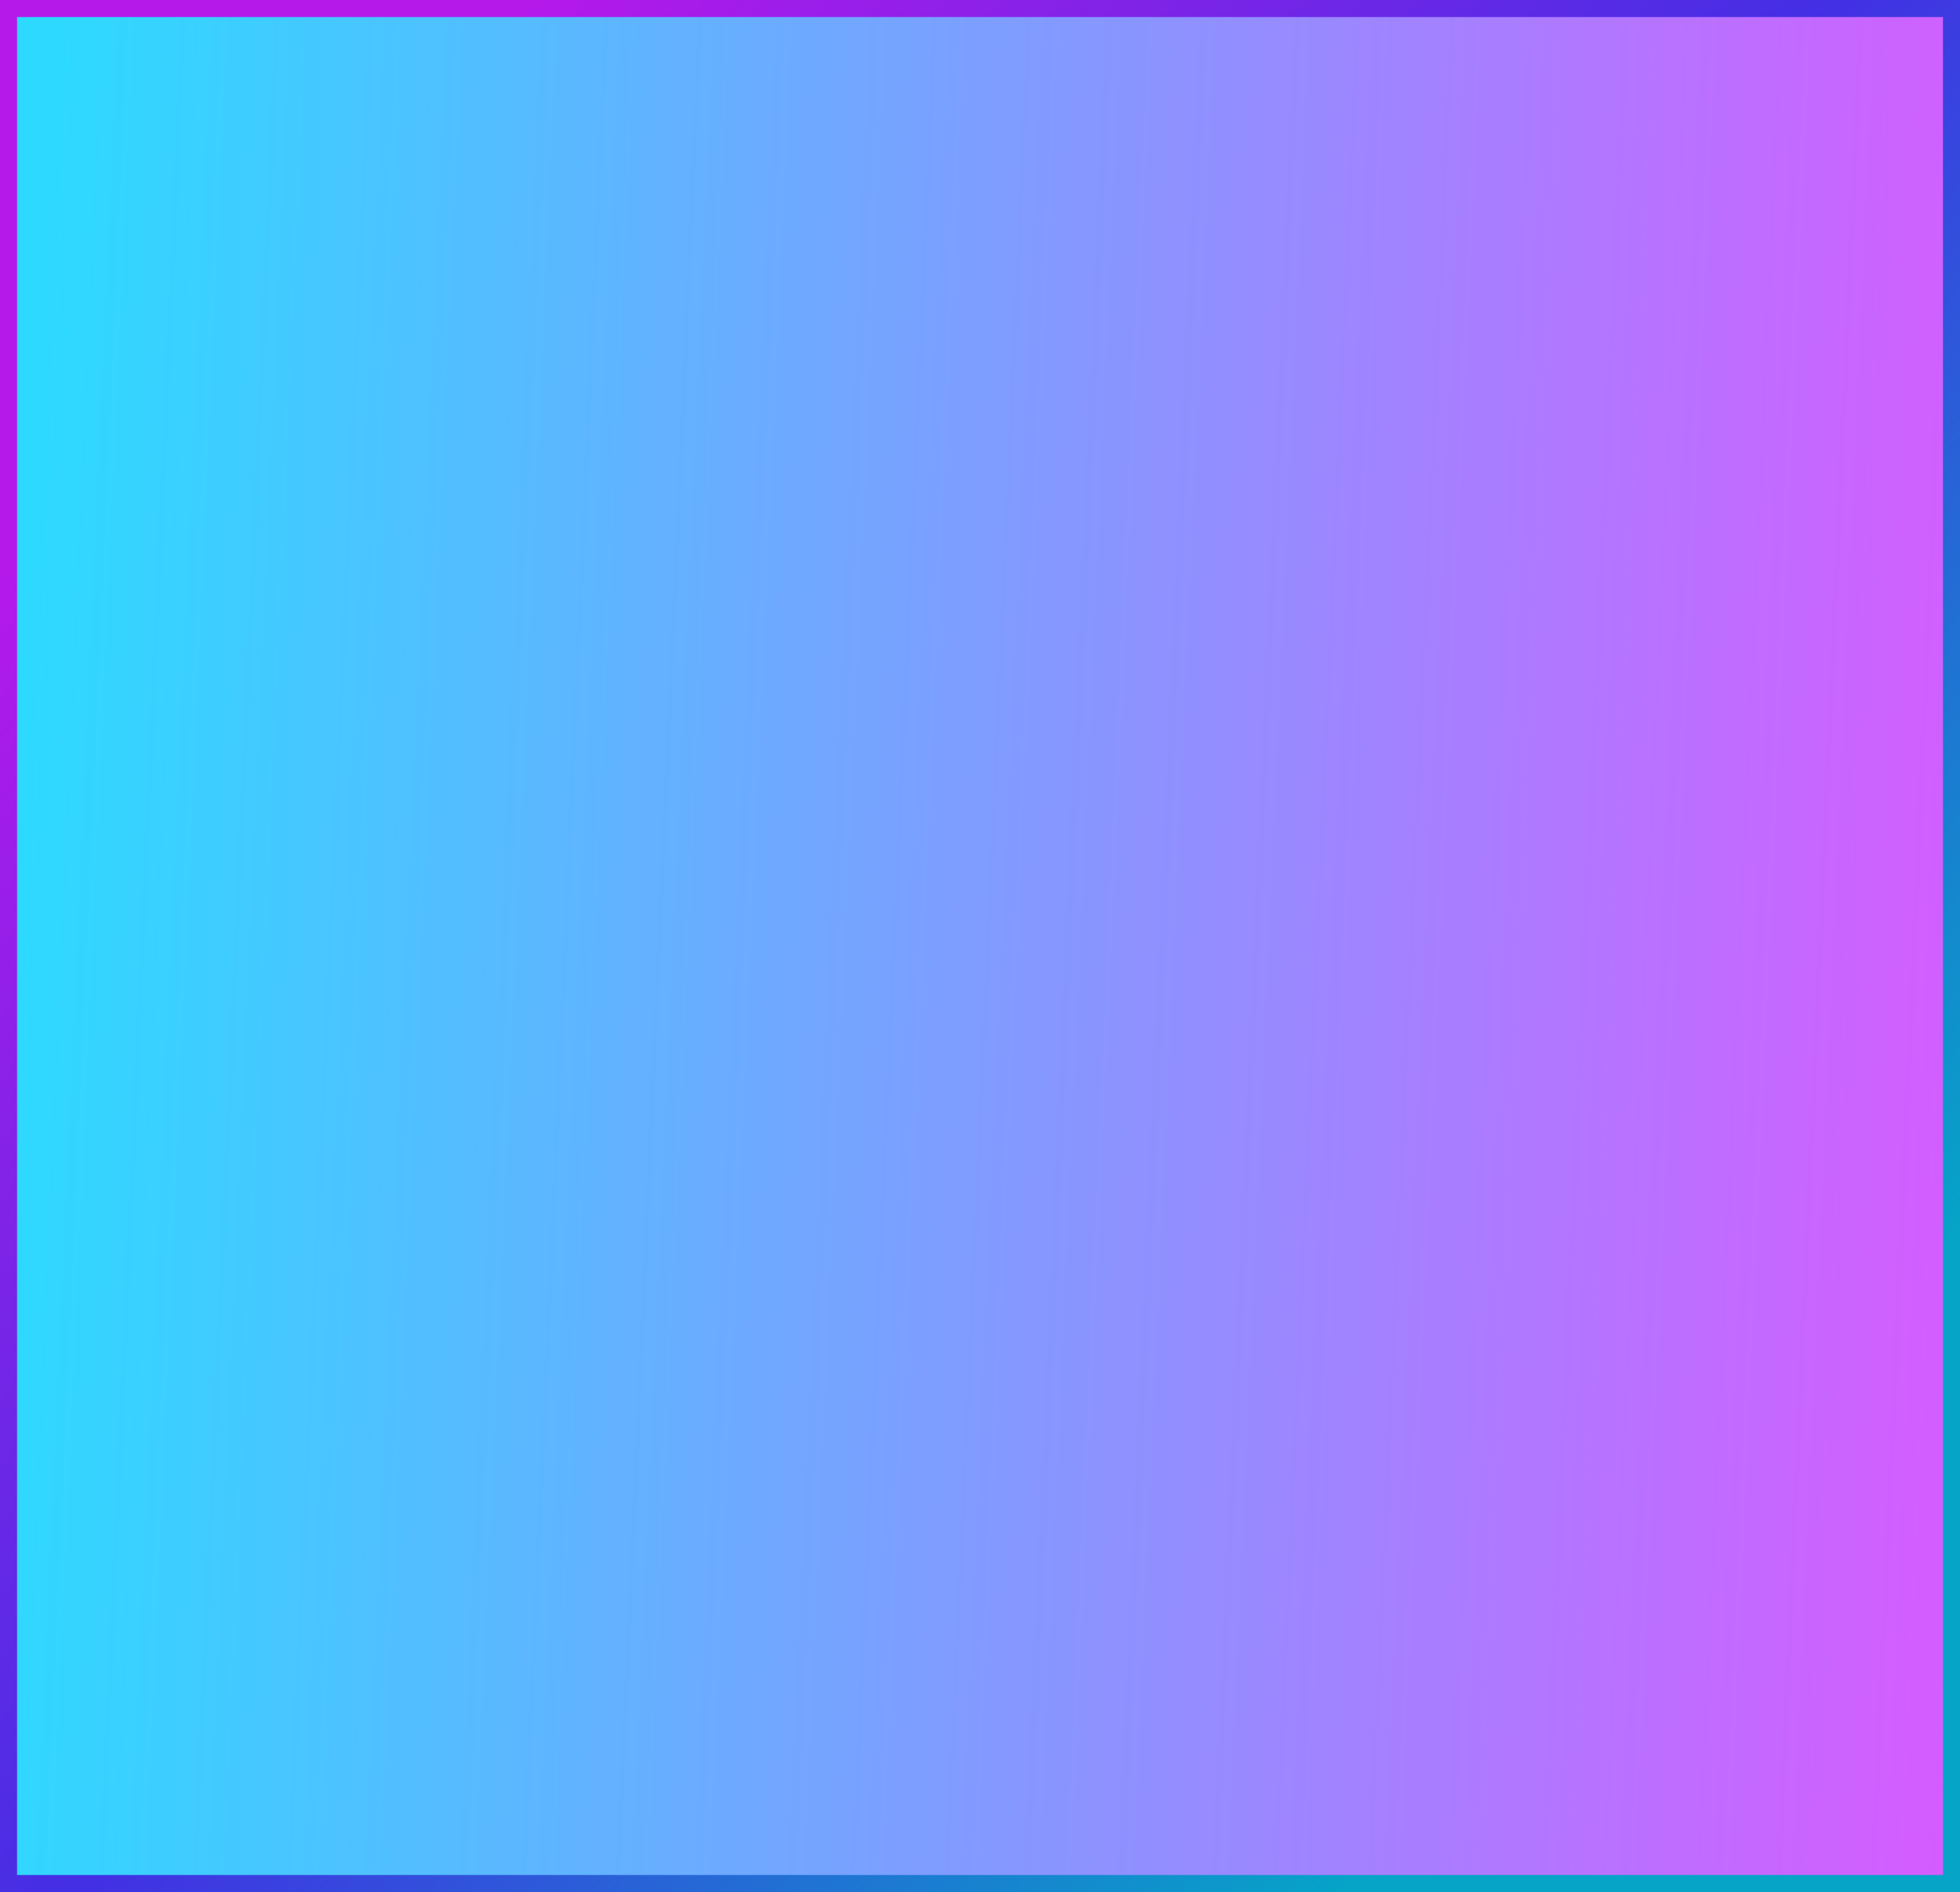 <svg width="115" height="111" viewBox="0 0 115 111" fill="none" xmlns="http://www.w3.org/2000/svg">
<rect x="0.5" y="0.5" width="114" height="110" fill="url(#paint0_linear_1638_6005)" stroke="url(#paint1_linear_1638_6005)"/>
<defs>
<linearGradient id="paint0_linear_1638_6005" x1="115" y1="84.36" x2="0.224" y2="79.285" gradientUnits="userSpaceOnUse">
<stop stop-color="#D55CFF"/>
<stop offset="1" stop-color="#2ED9FF"/>
</linearGradient>
<linearGradient id="paint1_linear_1638_6005" x1="18.688" y1="13.875" x2="99.423" y2="88.867" gradientUnits="userSpaceOnUse">
<stop stop-color="#B419EA"/>
<stop offset="0.505" stop-color="#432FE4"/>
<stop offset="1" stop-color="#06A4C7"/>
</linearGradient>
</defs>
</svg>
